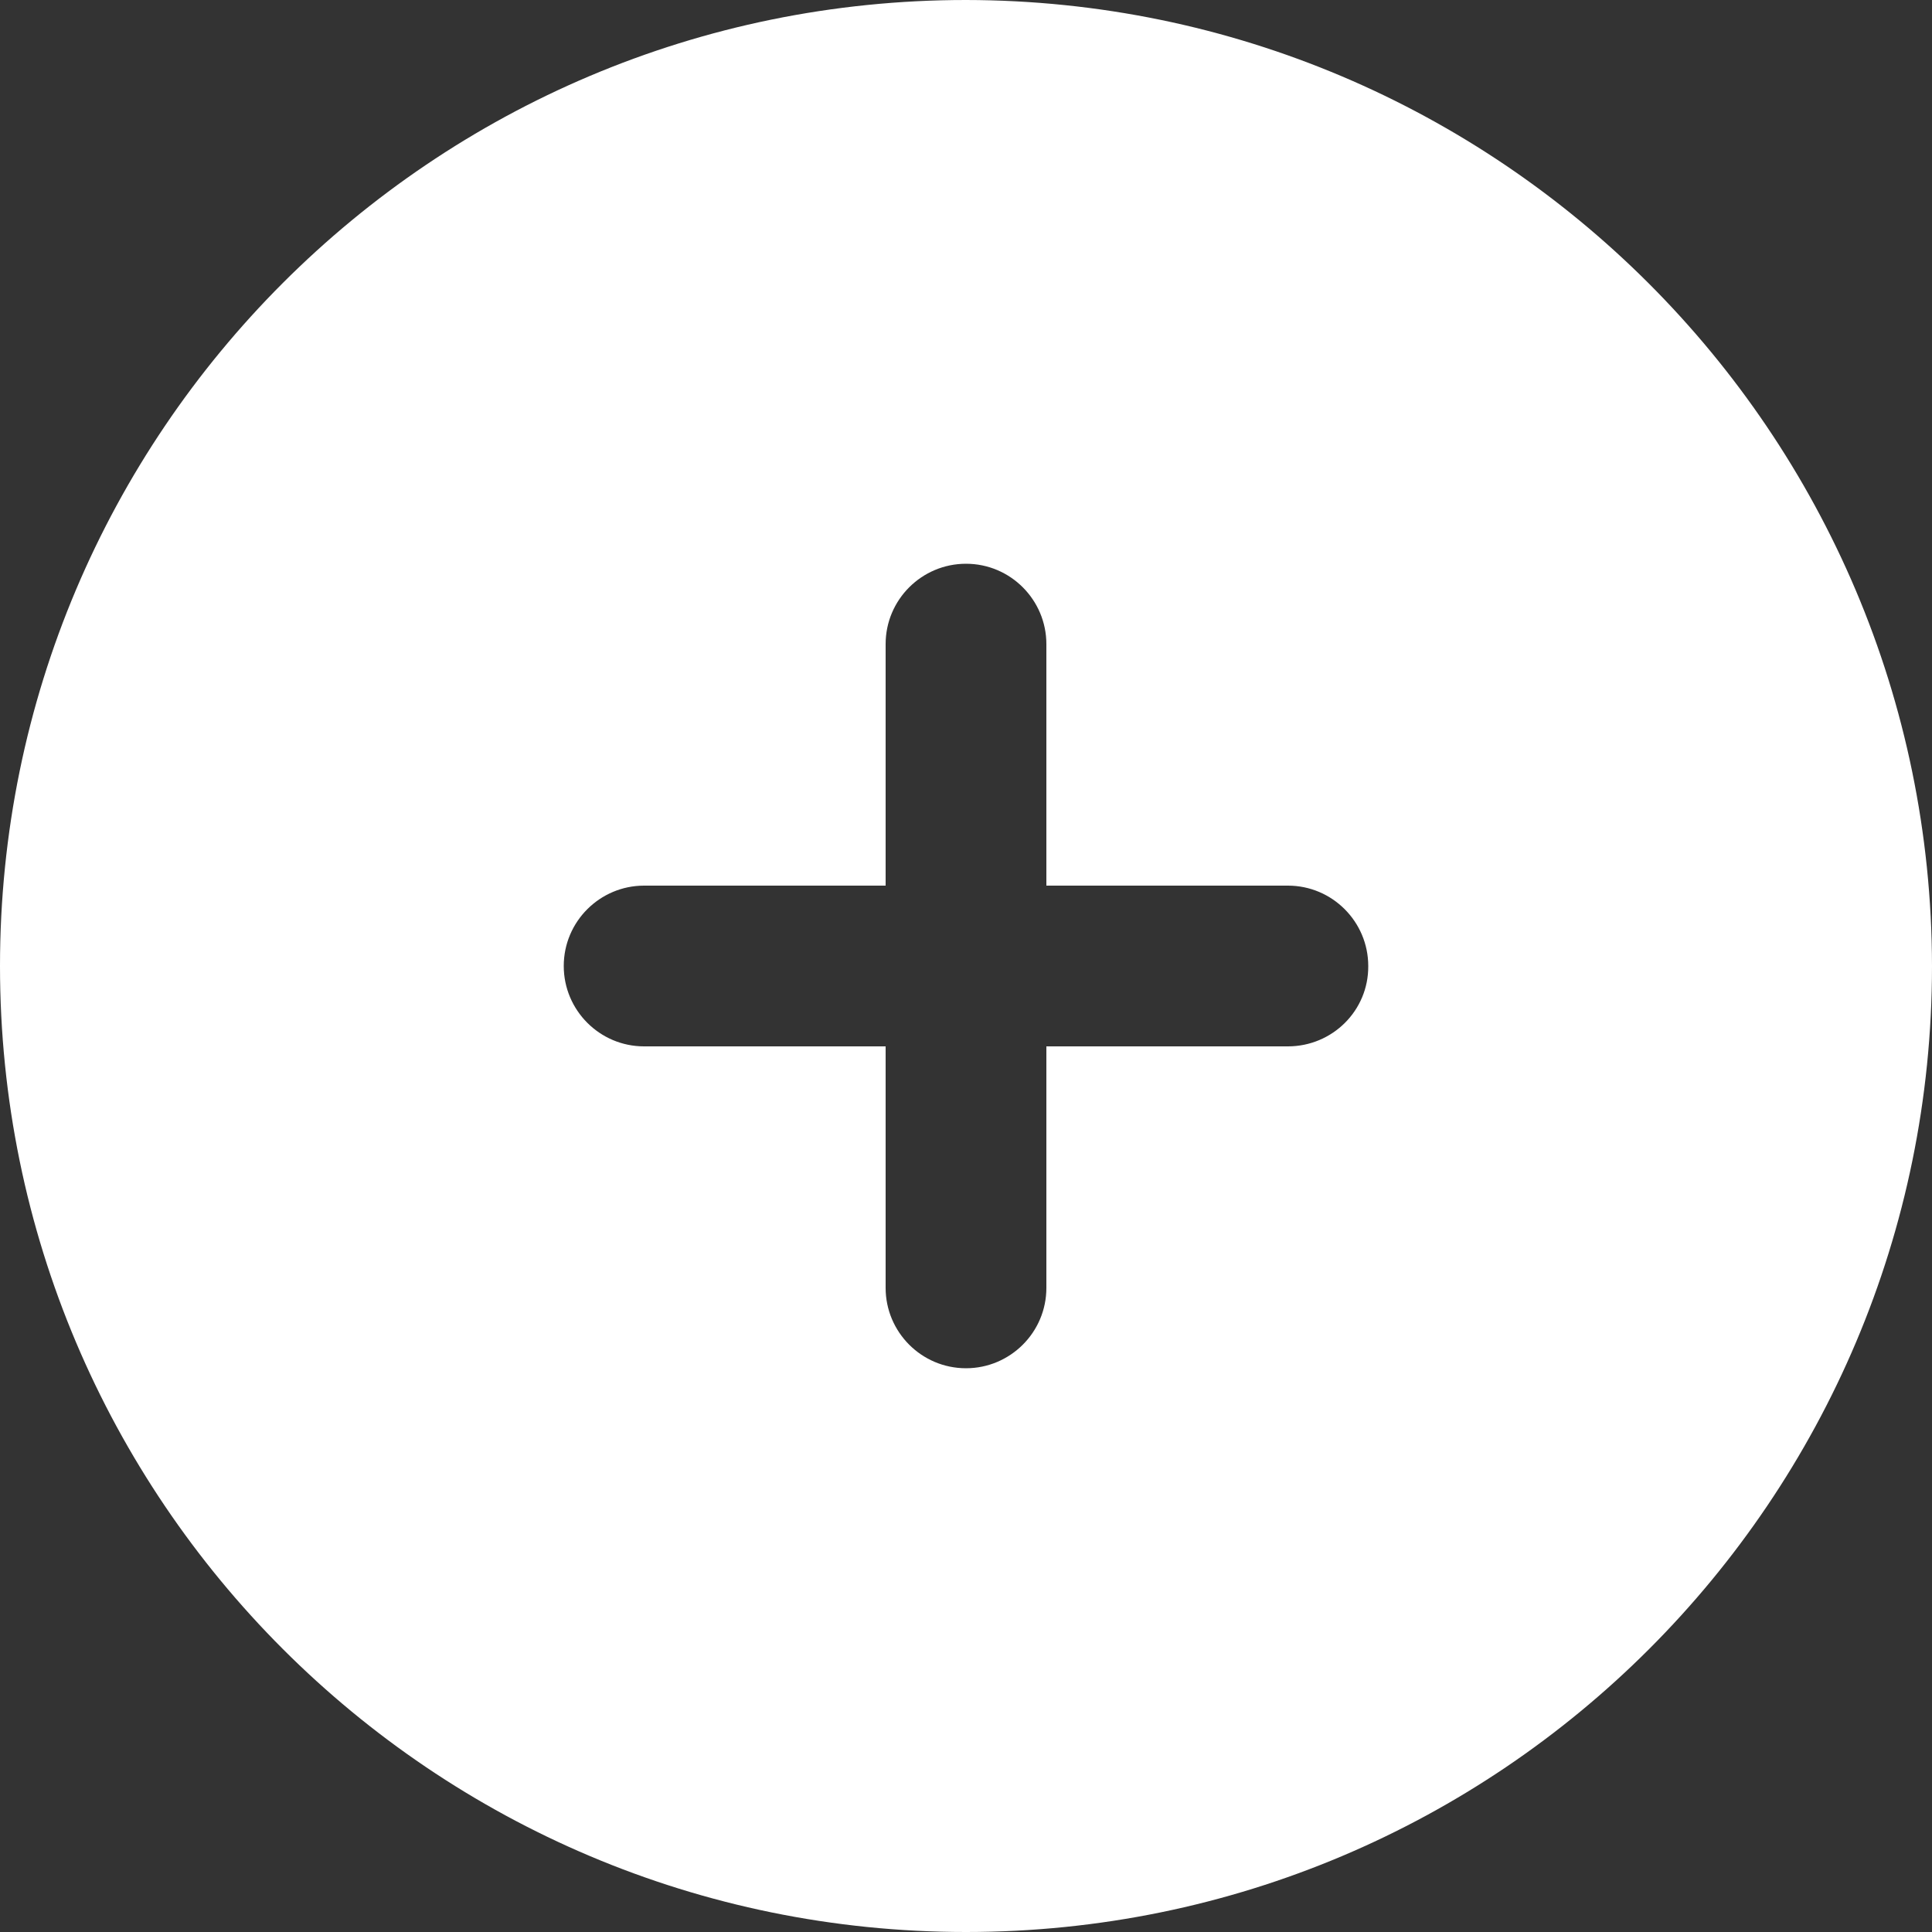<?xml version="1.0" encoding="utf-8"?>
<!-- Generator: Adobe Illustrator 27.6.1, SVG Export Plug-In . SVG Version: 6.00 Build 0)  -->
<svg version="1.1" id="Layer_1" xmlns="http://www.w3.org/2000/svg" xmlns:xlink="http://www.w3.org/1999/xlink" x="0px" y="0px"
	 viewBox="0 0 512 512" style="enable-background:new 0 0 512 512;" xml:space="preserve">
<rect x="0" y="0" width="512" height="512" fill="#333333" stroke="none"/>
<style type="text/css">
	.st0{fill:#FFFFFF;}
</style>
<path class="st0" d="M256,0C114.6,0,0,114.6,0,256s114.6,256,256,256s256-114.6,256-256C511.8,114.7,397.3,0.2,256,0z M341.3,277.3
	h-64v64c0,11.8-9.6,21.3-21.3,21.3c-11.8,0-21.3-9.6-21.3-21.3v-64h-64c-11.8,0-21.3-9.6-21.3-21.3c0-11.8,9.6-21.3,21.3-21.3h64
	v-64c0-11.8,9.6-21.3,21.3-21.3c11.8,0,21.3,9.6,21.3,21.3v64h64c11.8,0,21.3,9.6,21.3,21.3C362.7,267.8,353.1,277.3,341.3,277.3z"
	/>
</svg>
